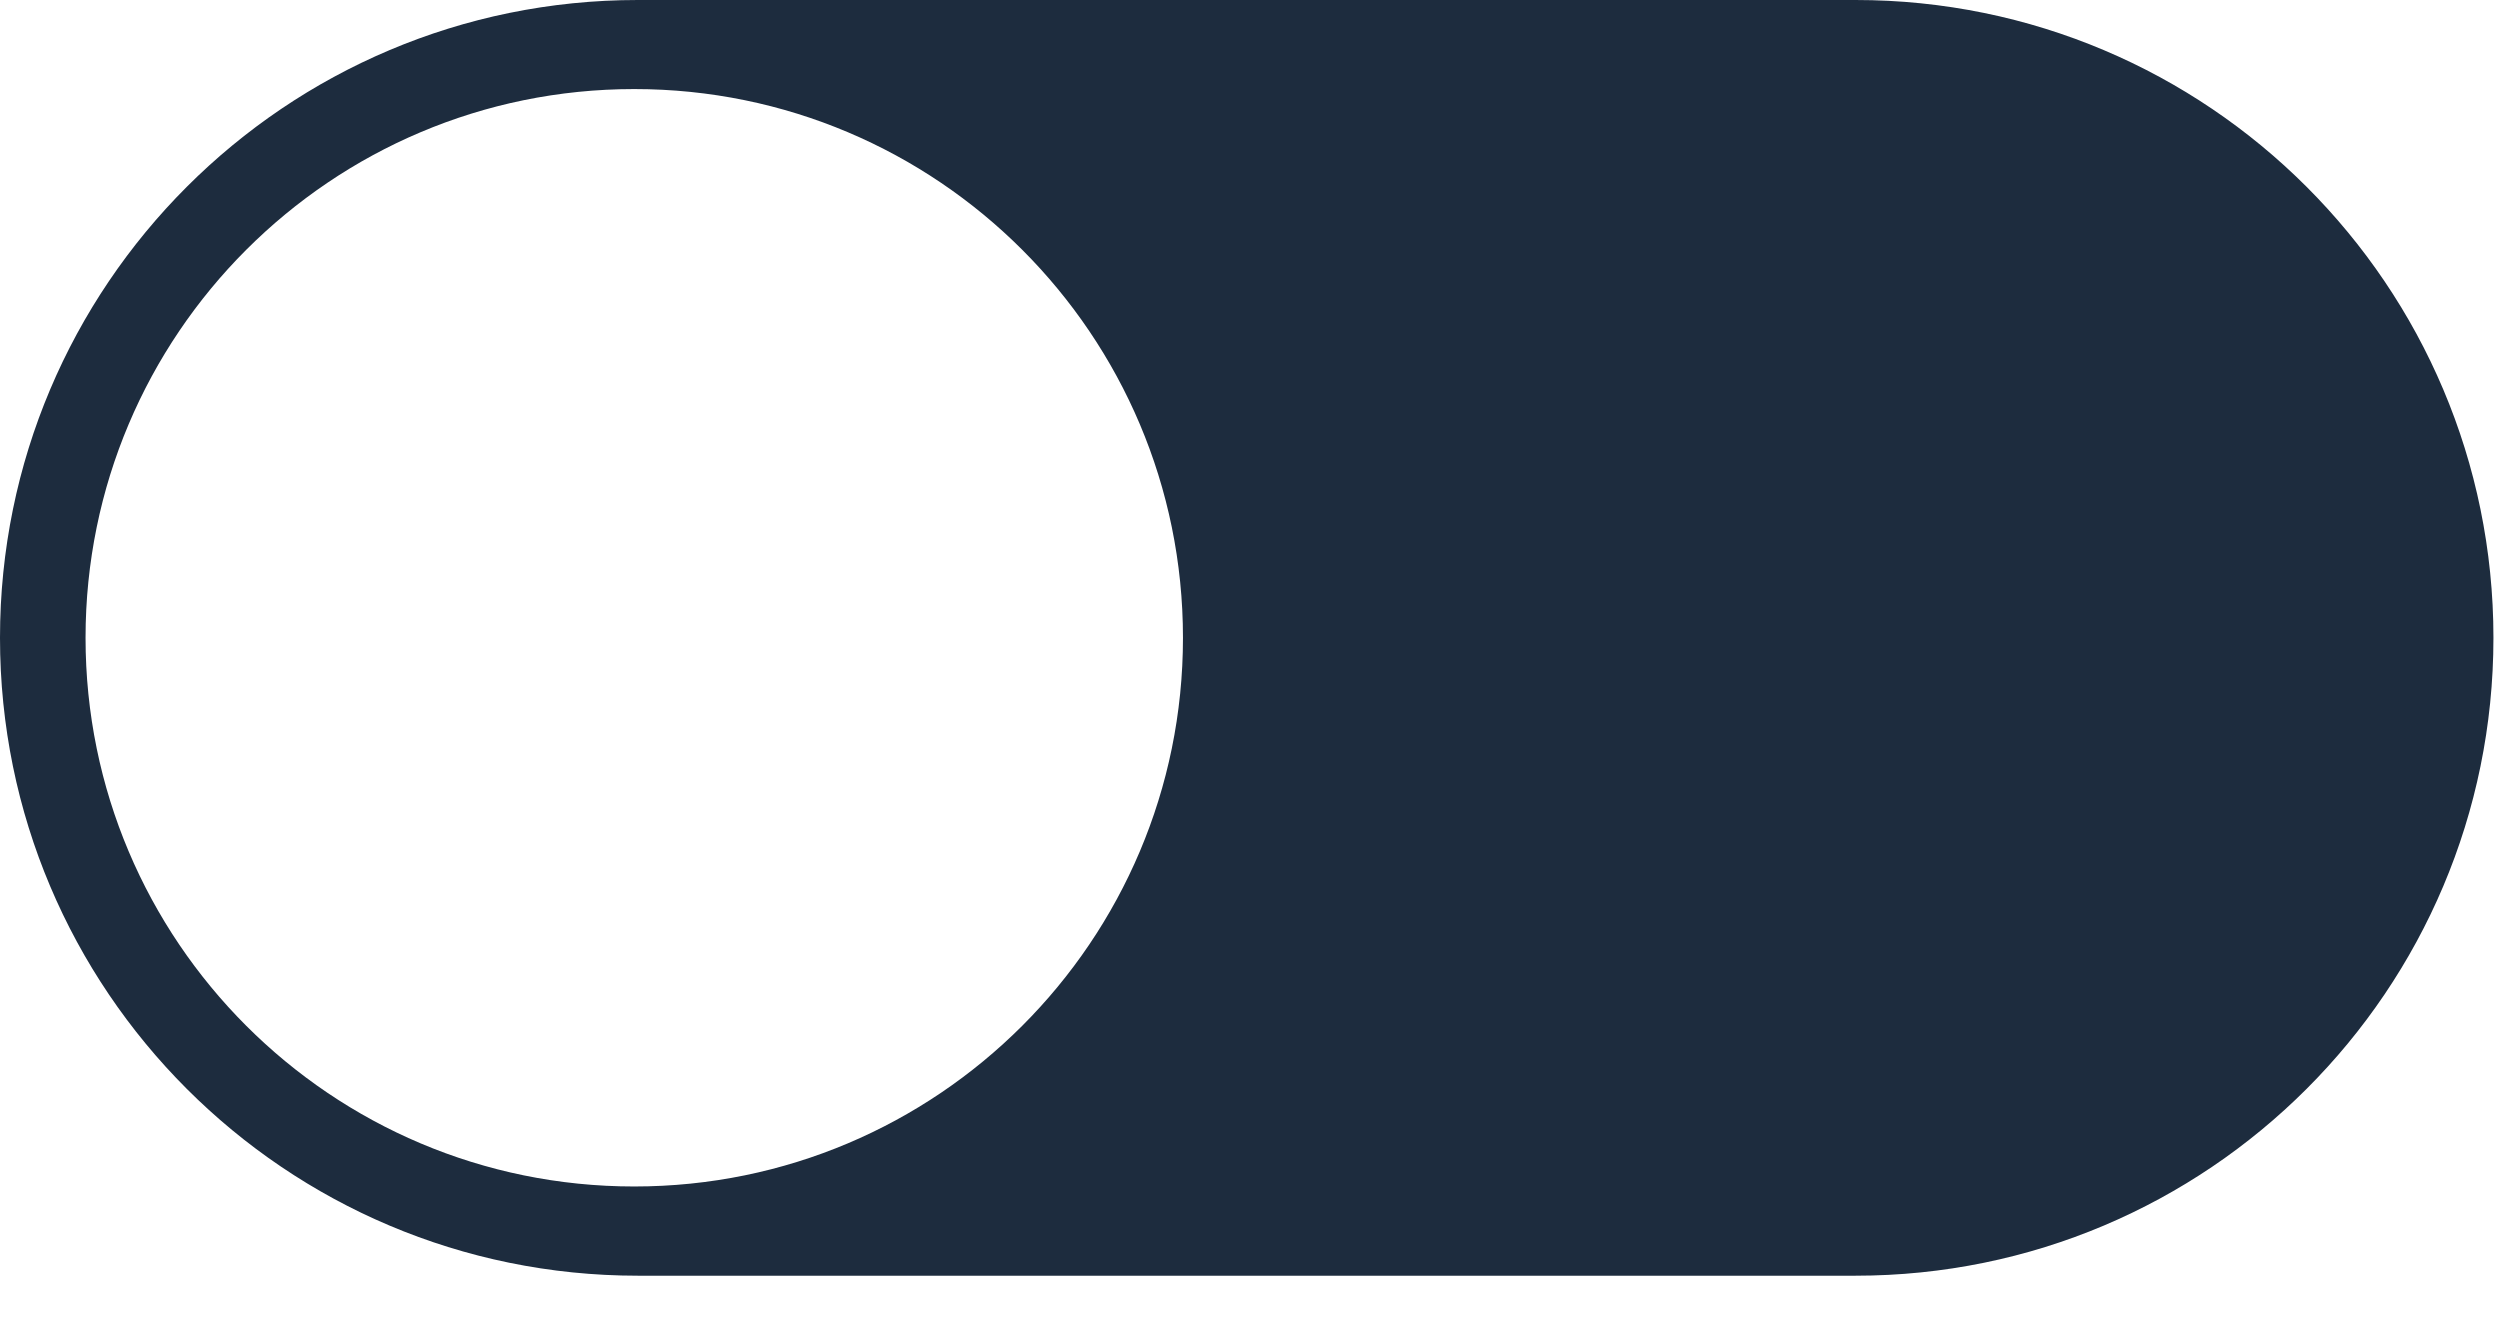 <svg width="32" height="17" viewBox="0 0 32 17" fill="none" xmlns="http://www.w3.org/2000/svg">
<path fill-rule="evenodd" clip-rule="evenodd" d="M8.164 0H23.751C28.26 0 31.916 3.655 31.916 8.164C31.916 12.674 28.26 16.329 23.751 16.329H8.164C3.655 16.329 0 12.674 0 8.164C0 3.655 3.655 0 8.164 0ZM1.095 8.164C1.095 12.043 4.239 15.187 8.118 15.187C11.997 15.187 15.142 12.043 15.142 8.164C15.142 4.285 11.997 1.14 8.118 1.14C4.239 1.14 1.095 4.285 1.095 8.164Z" fill="#1D2C3E"/>
</svg>
